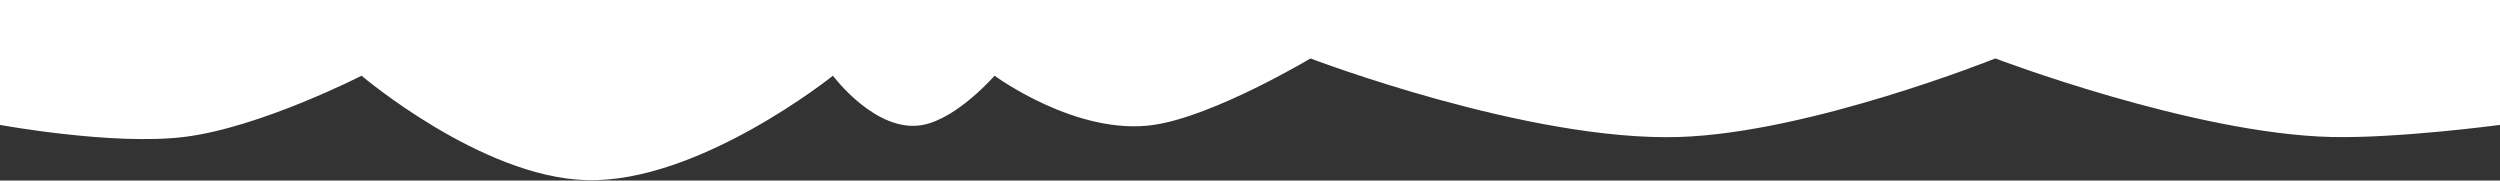 <svg width="1440" height="104" fill="none" xmlns="http://www.w3.org/2000/svg"><rect width="100%" height="100%" fill="#333333" stroke="none"/><path d="M0 0h1440v71.942s-59.17 7.894-97.37 6.96c-79.57-1.945-193.33-45.241-193.33-45.241s-106.62 42.81-181.955 45.241c-86.66 2.796-212.518-45.241-212.518-45.241s-55.336 33.14-90.266 38.28c-44.349 6.527-91.688-28.337-91.688-28.337s-21.285 24.491-41.224 28.338c-26.942 5.198-51.886-28.338-51.886-28.338s-77.328 62.091-142.152 60.156c-60.608-1.809-129.358-60.156-129.358-60.156s-58.445 29.955-102.35 35.298C64.978 83.882 0 71.942 0 71.942V0Z" fill="#fff"/></svg>